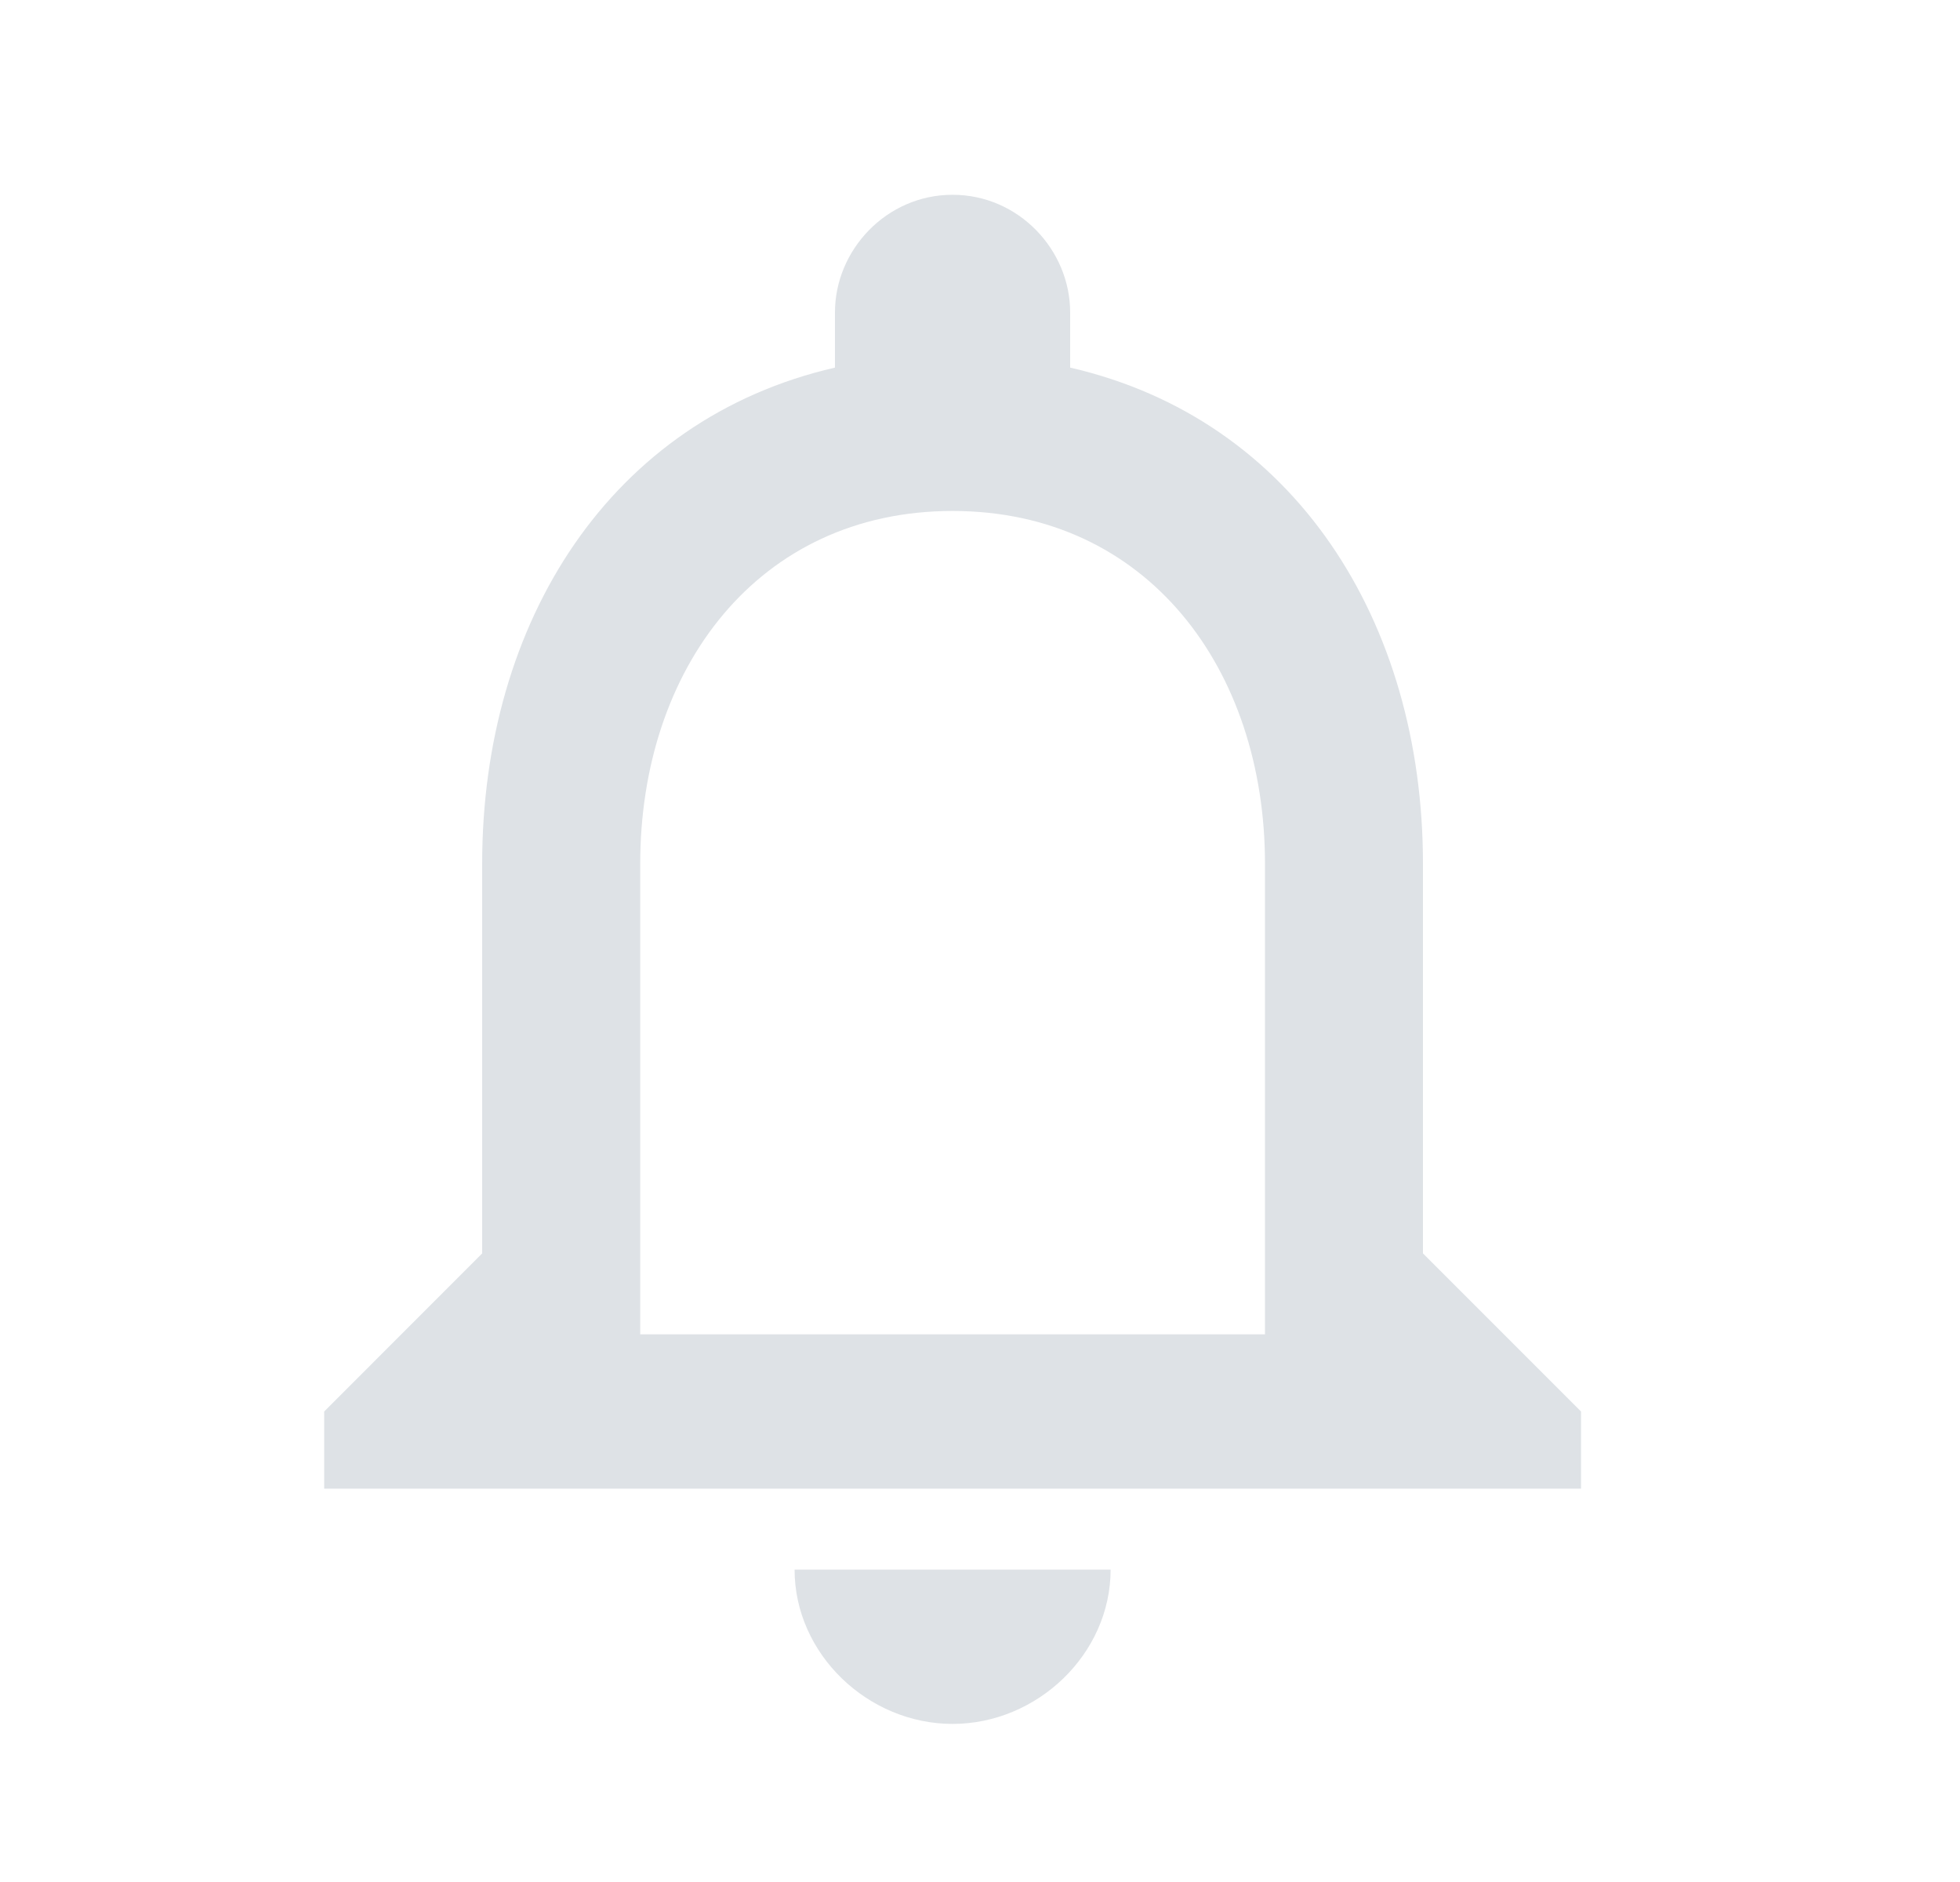 <svg width="25" height="24" viewBox="0 0 25 24" fill="none" xmlns="http://www.w3.org/2000/svg">
<path d="M12.15 21.984C13.229 21.984 14.166 21.094 14.166 20.016H10.135C10.135 21.094 11.072 21.984 12.15 21.984ZM18.15 15.984V11.016C18.15 7.922 16.51 5.344 13.65 4.688V3.984C13.65 3.188 12.994 2.484 12.15 2.484C11.307 2.484 10.65 3.188 10.65 3.984V4.688C7.791 5.344 6.15 7.922 6.15 11.016V15.984L4.135 18V18.984H20.166V18L18.15 15.984ZM16.135 17.016H8.166V11.016C8.166 8.531 9.666 6.516 12.15 6.516C14.635 6.516 16.135 8.531 16.135 11.016V17.016Z" fill="#DEE2E6"/>
</svg>
